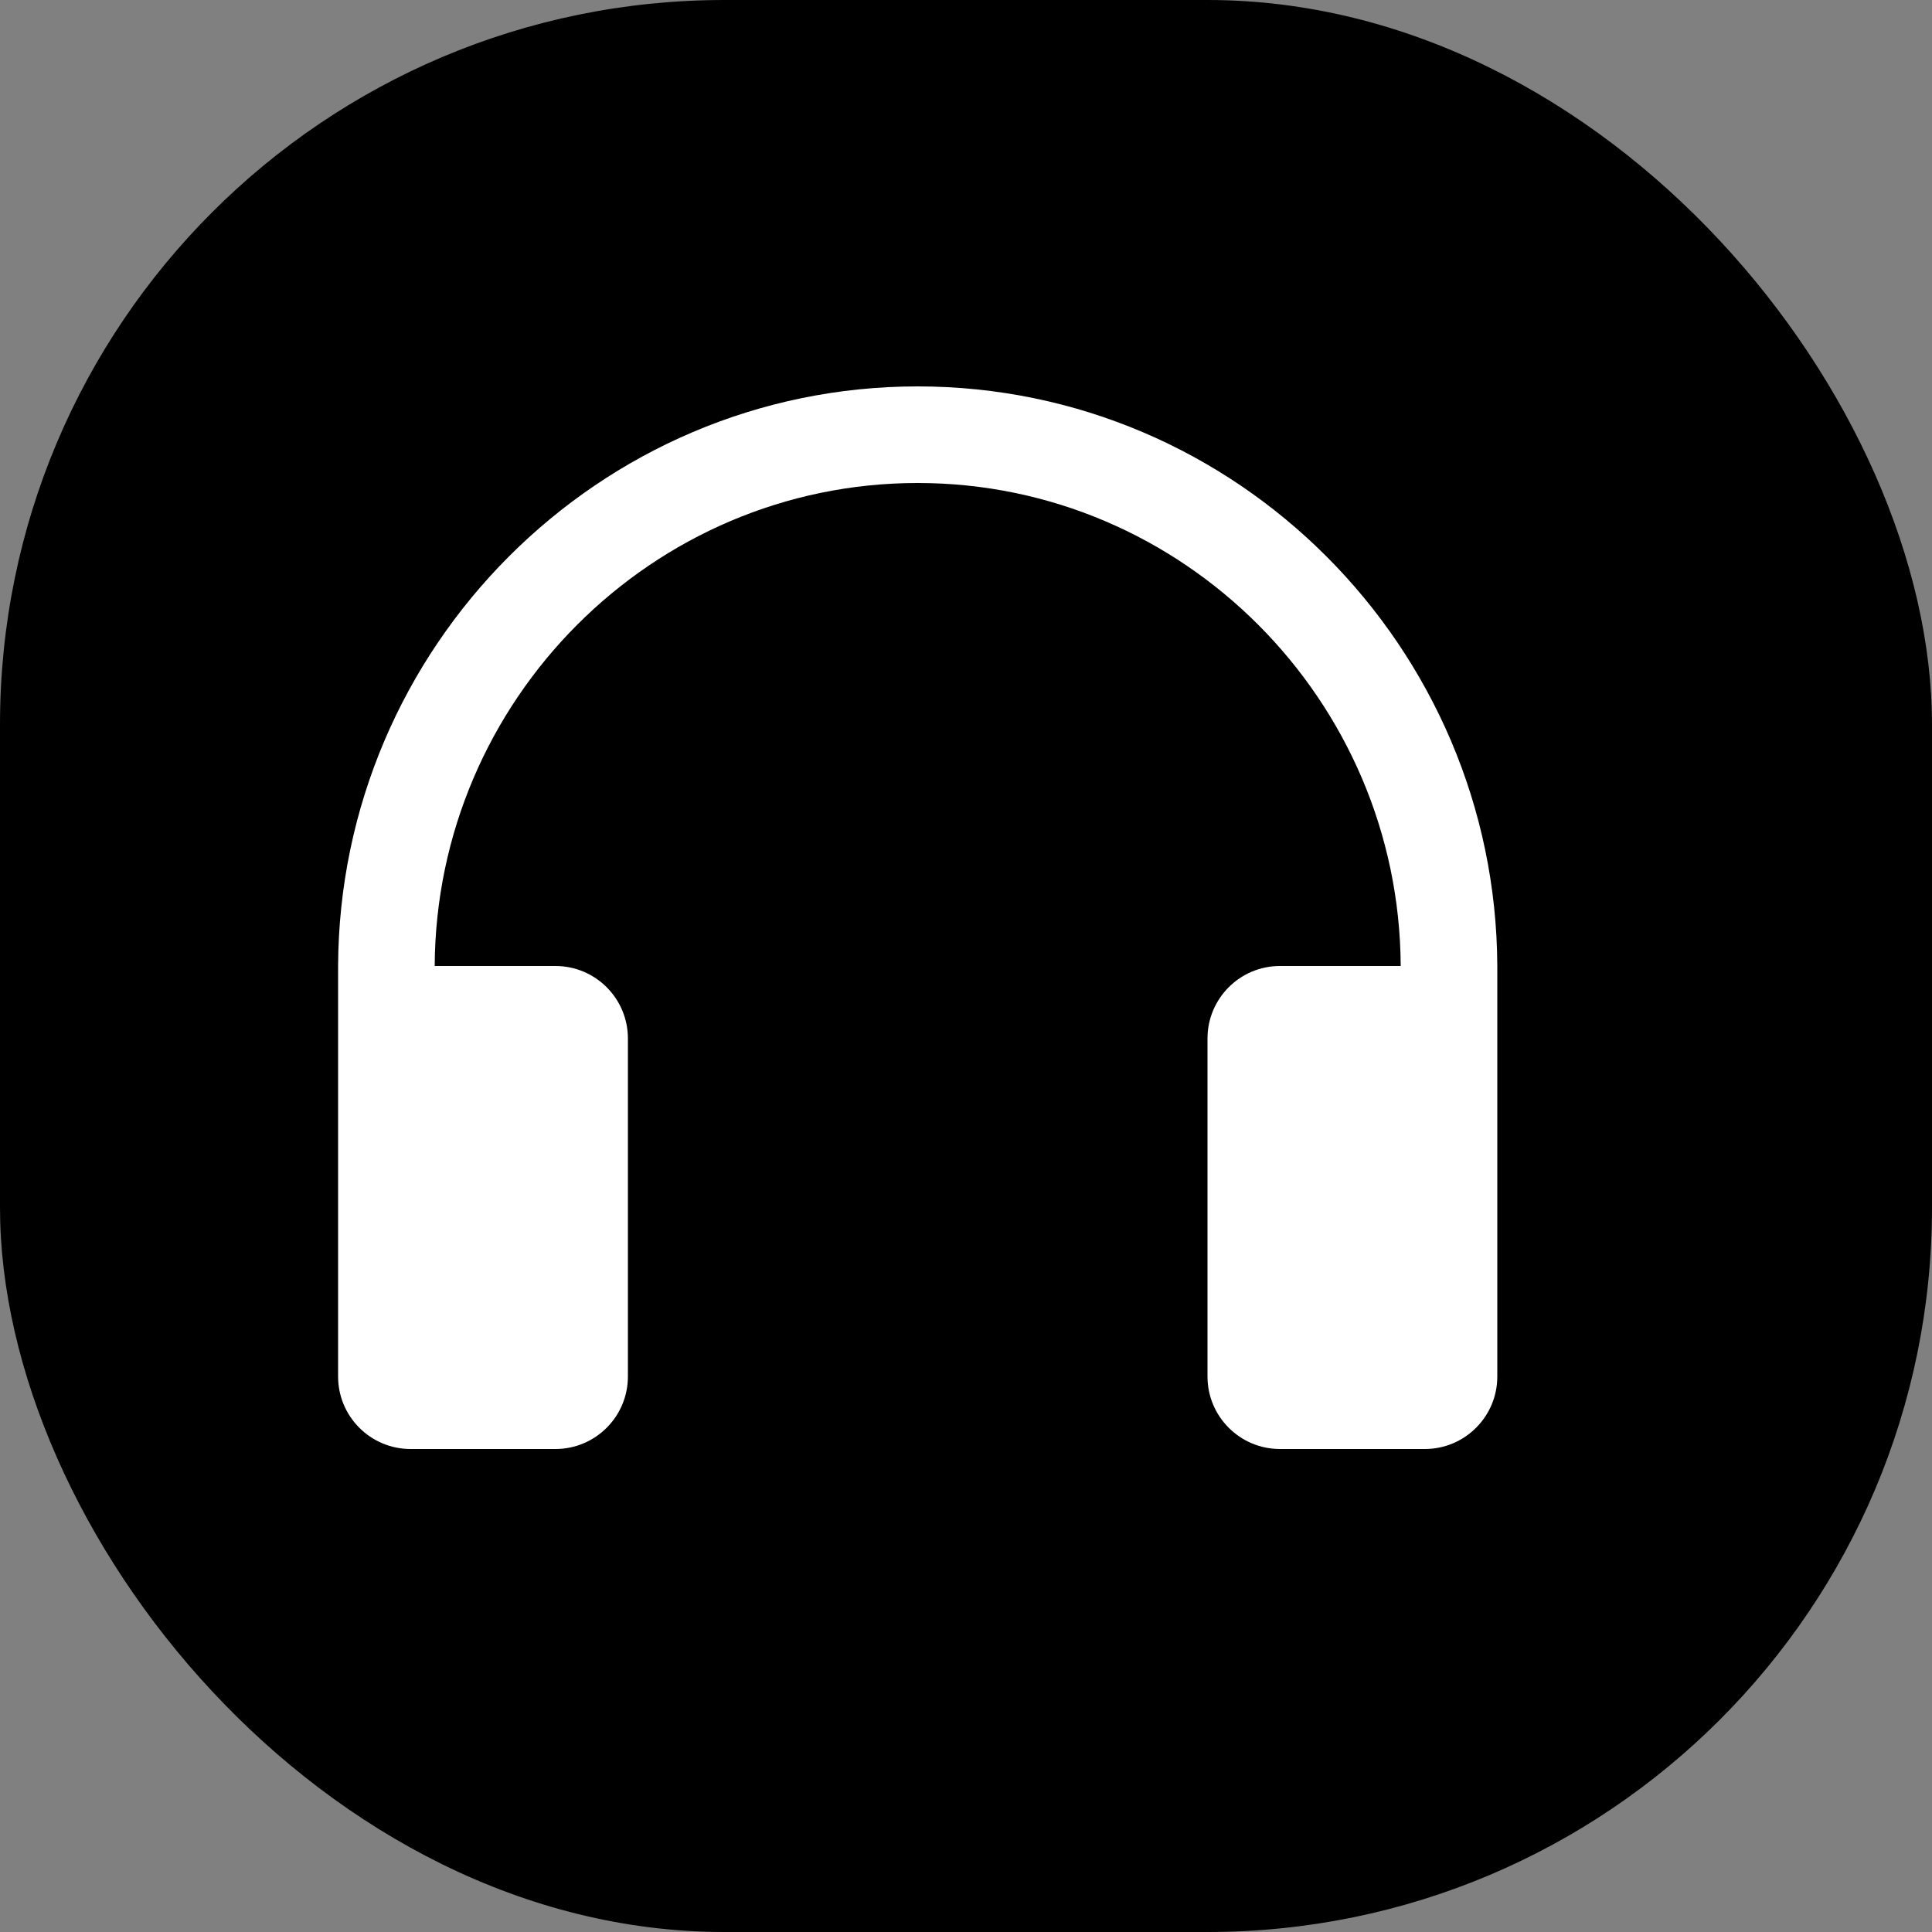 <svg xmlns="http://www.w3.org/2000/svg" fill-rule="evenodd" clip-rule="evenodd" viewBox="0 0 40 40"><rect x="0" y="0" width="40" height="40" fill="#808080" stroke="none"/><rect fill="black " x="0" y="0" width="40" height="40" rx="15" ry="15" /><path d="M22 13c-.027-5.497-4.497-10-10-10s-9.973 4.503-10 10h2.5c.828 0 1.5.672 1.5 1.5v7c0 .828-.672 1.5-1.5 1.5h-3c-.828 0-1.5-.672-1.5-1.5v-8.5c.027-6.601 5.394-12 12-12s11.973 5.399 12 12v8.5c0 .828-.672 1.5-1.5 1.5h-3c-.828 0-1.5-.672-1.5-1.5v-7c0-.828.672-1.5 1.5-1.5h2.5z" transform="translate(7, 7)" fill="white" /></svg>